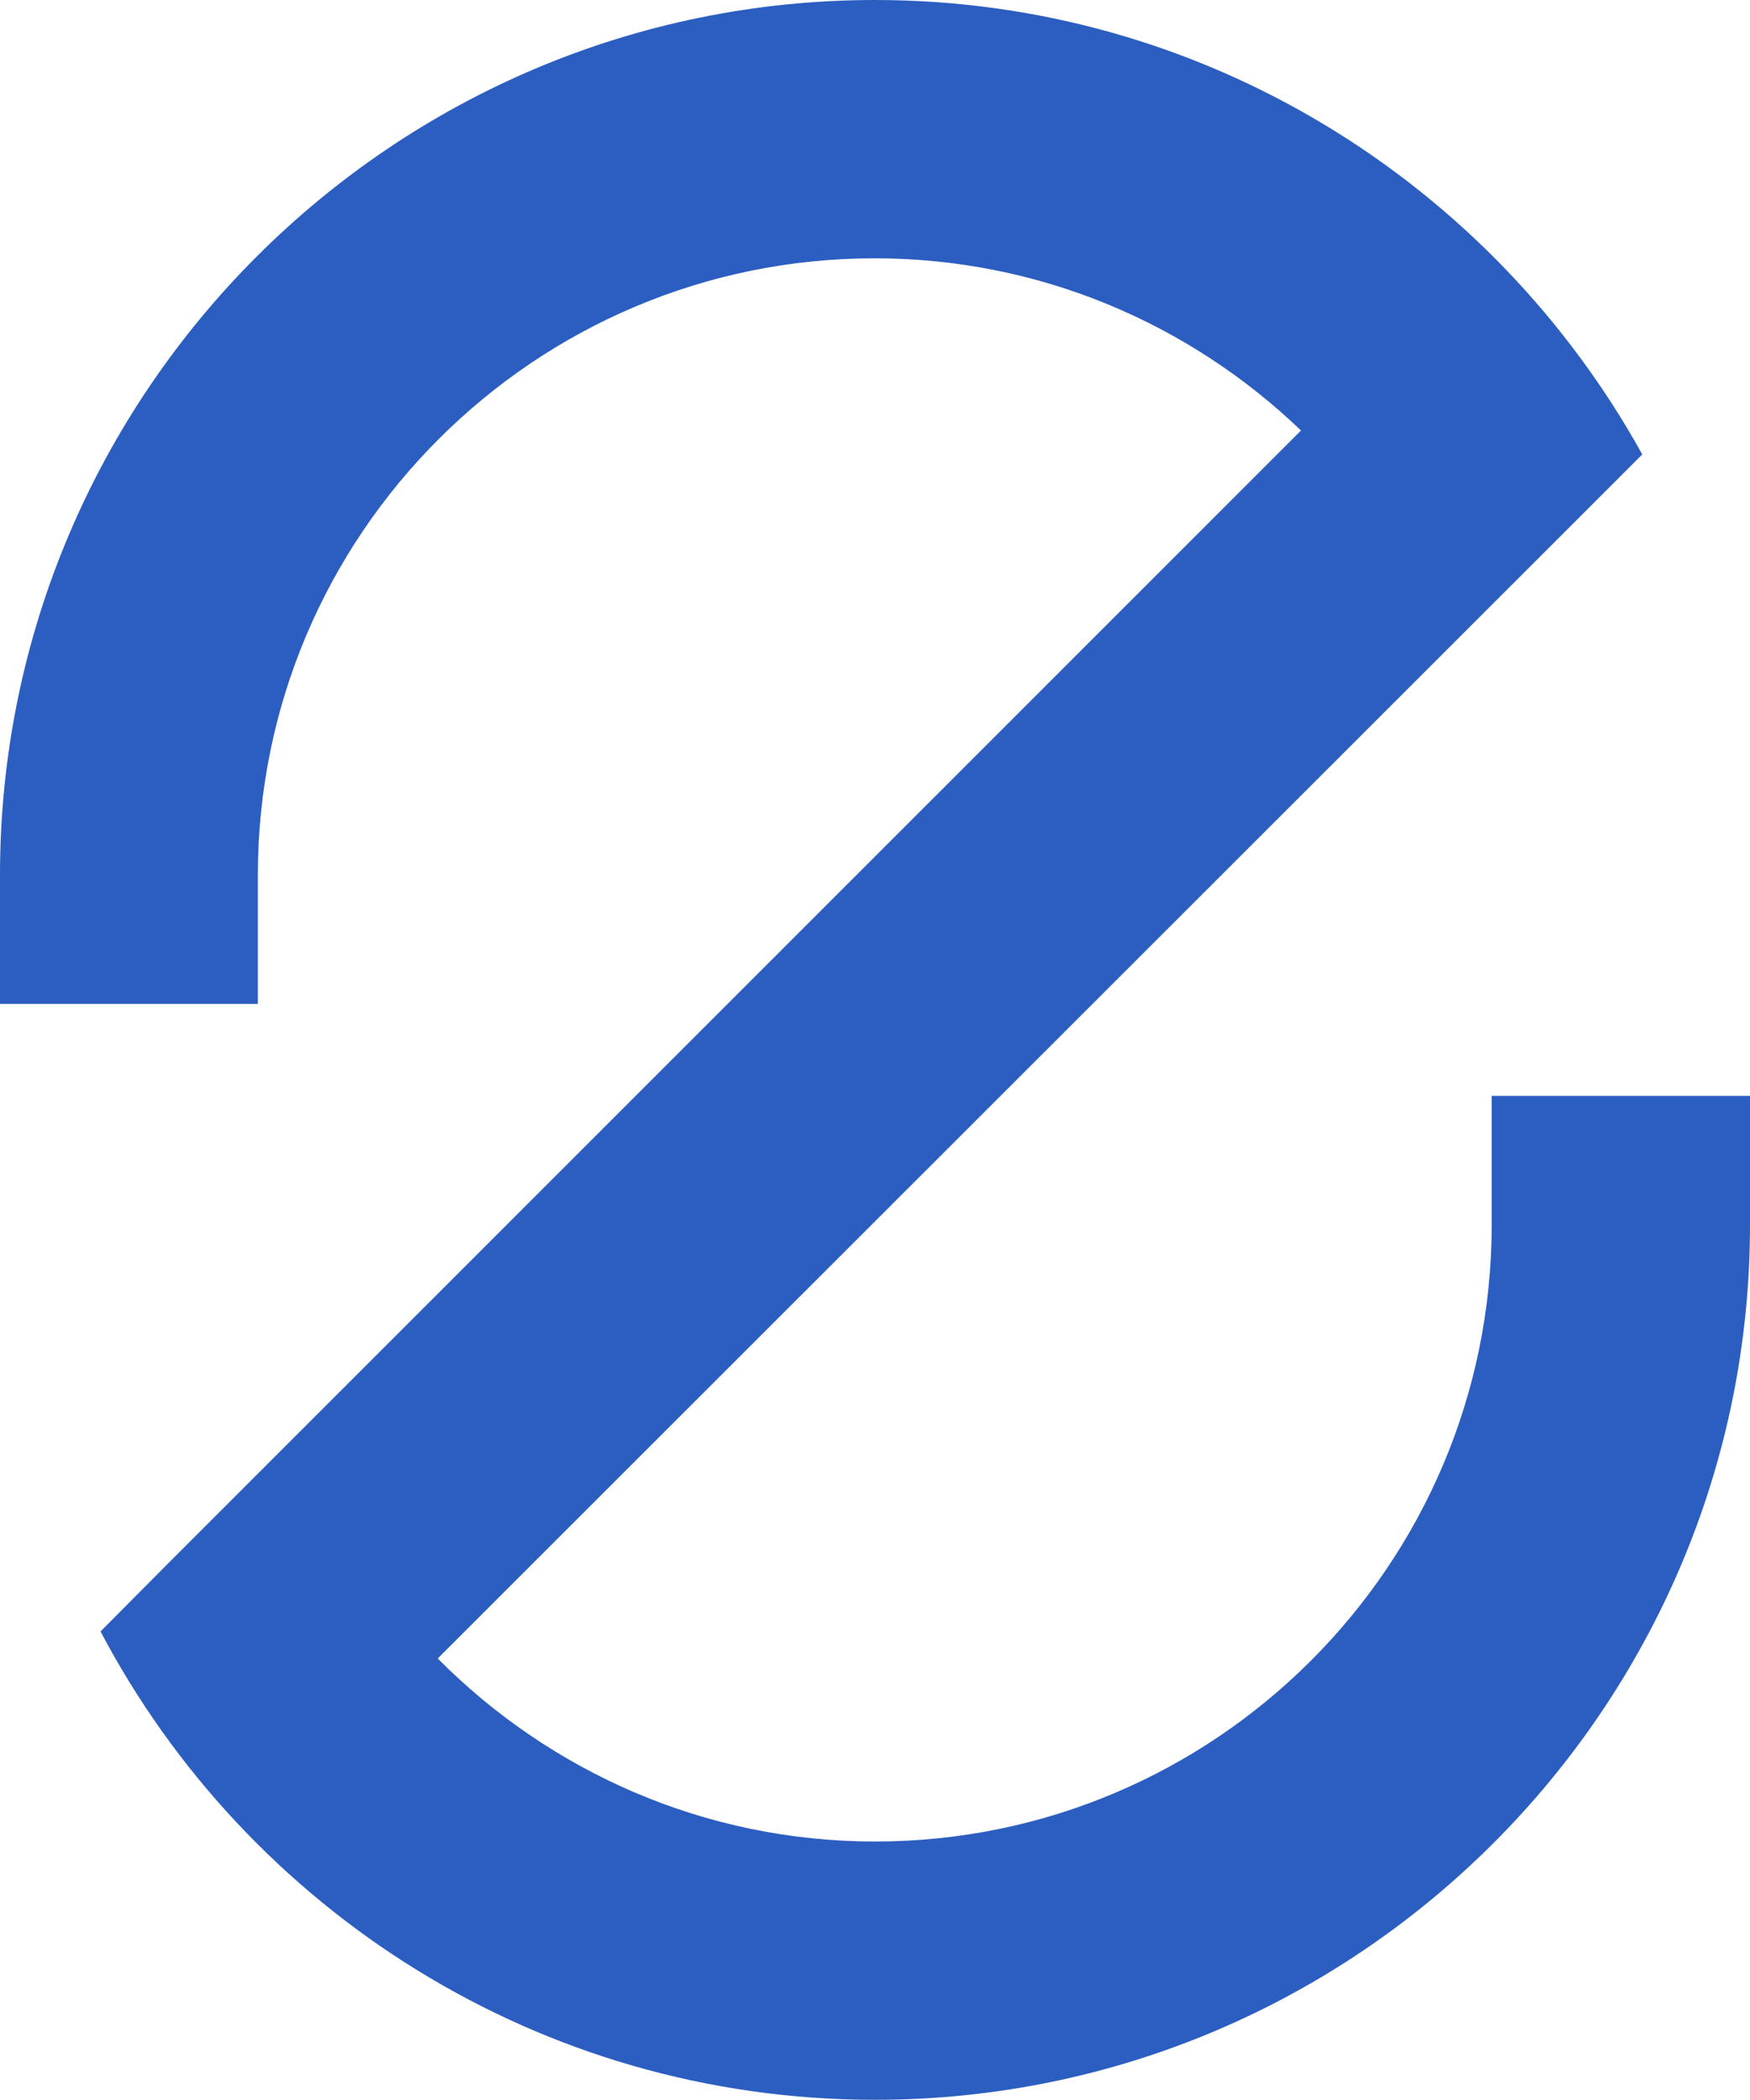 <svg width="240" height="288" viewBox="0 0 240 288" fill="none" xmlns="http://www.w3.org/2000/svg">
<g clip-path="url(#clip0_1_21)">
<path d="M204.575 150.294V167.975C204.575 214.652 166.615 252.55 120 252.55C96.569 252.55 75.363 242.906 60.031 227.45L214.281 73.261L225.224 62.318C204.699 25.224 165.255 0 120 0C53.849 0 0 53.849 0 120V137.682H35.363V120C35.363 73.323 73.323 35.425 119.938 35.425C142.628 35.425 163.215 44.451 178.423 59.042L23.308 214.158L13.787 223.74C33.879 261.886 73.941 287.975 120 287.975C186.151 287.975 240 234.127 240 167.975V150.294H204.637H204.575Z" fill="#2B5EC0"/>
</g>
<defs>
<clipPath id="clip0_1_21">
<rect width="240" height="287.975" fill="white"/>
</clipPath>
</defs>
</svg>
